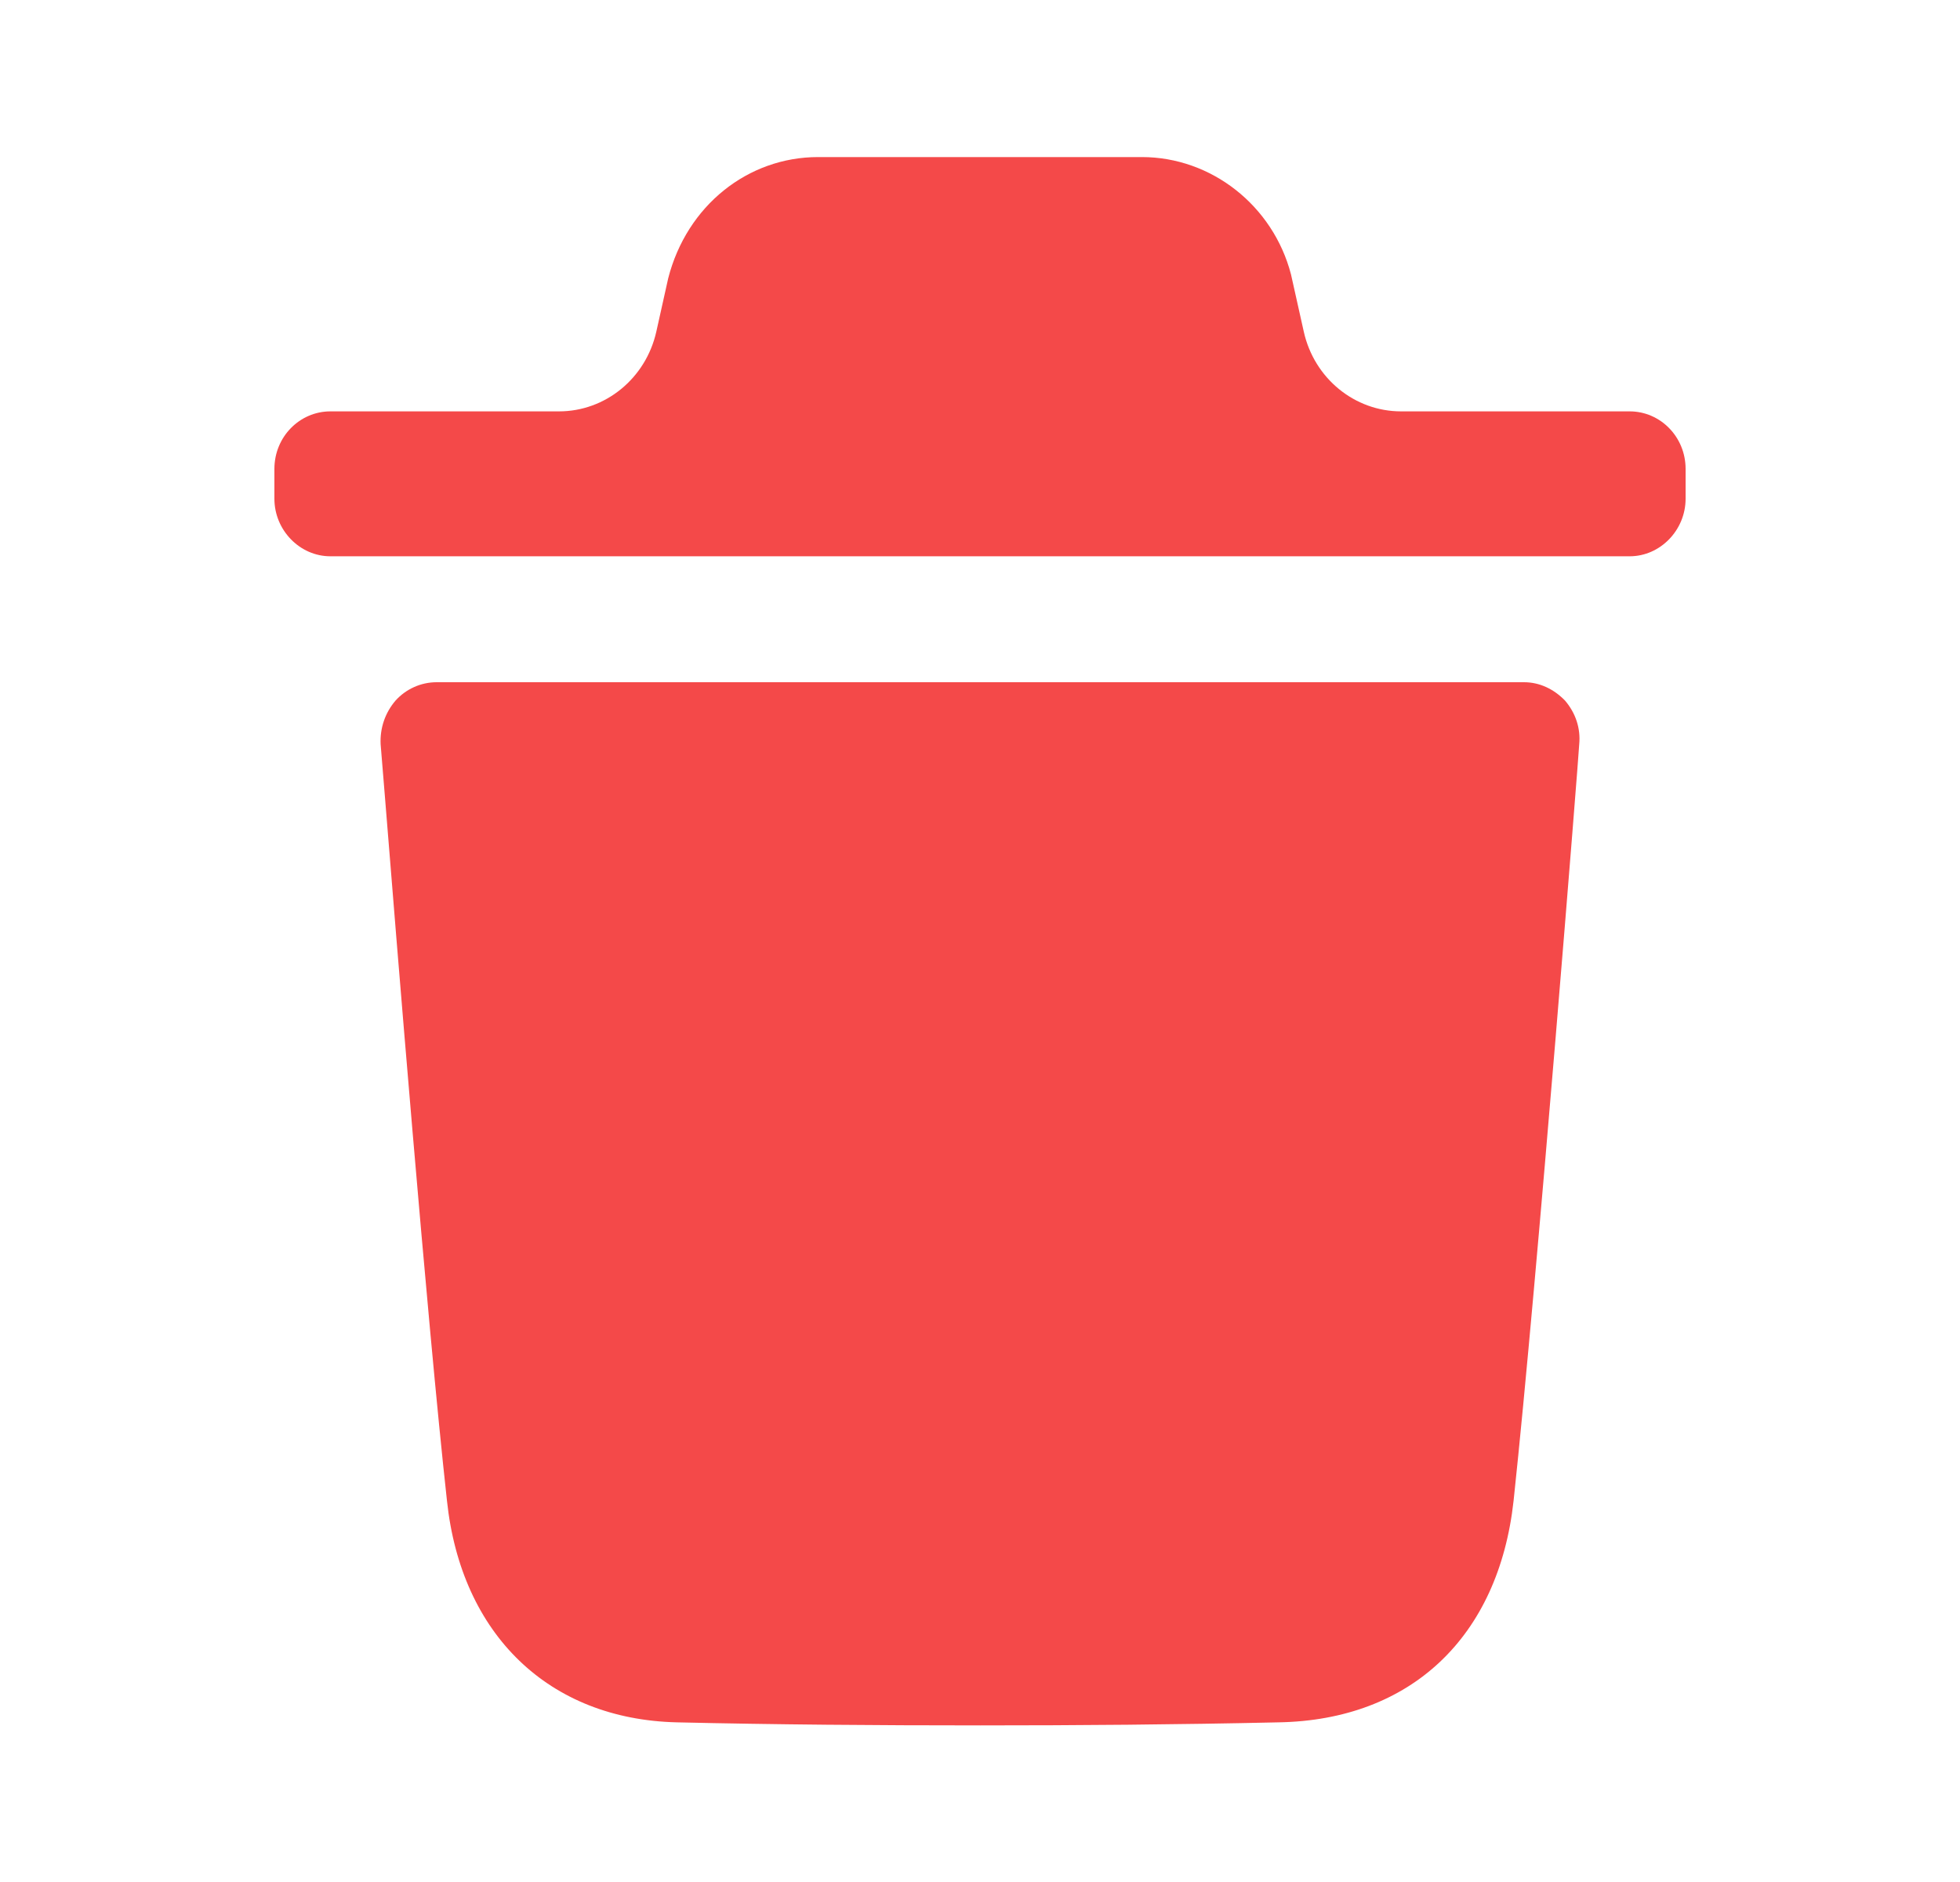 <svg width="25" height="24" viewBox="0 0 25 24" fill="none" xmlns="http://www.w3.org/2000/svg">
<path fill-rule="evenodd" clip-rule="evenodd" d="M20.787 5.246C21.176 5.246 21.5 5.569 21.5 5.98V6.36C21.5 6.761 21.176 7.094 20.787 7.094H4.214C3.824 7.094 3.5 6.761 3.5 6.36V5.98C3.5 5.569 3.824 5.246 4.214 5.246H7.13C7.722 5.246 8.237 4.825 8.371 4.231L8.523 3.549C8.761 2.62 9.541 2.003 10.435 2.003H14.565C15.449 2.003 16.238 2.62 16.467 3.5L16.63 4.23C16.763 4.825 17.278 5.246 17.871 5.246H20.787ZM19.306 19.137C19.61 16.3 20.143 9.56 20.143 9.492C20.163 9.286 20.096 9.091 19.962 8.934C19.819 8.787 19.638 8.7 19.439 8.7H5.569C5.368 8.7 5.178 8.787 5.045 8.934C4.911 9.091 4.845 9.286 4.855 9.492C4.856 9.504 4.876 9.742 4.908 10.139C5.05 11.902 5.445 16.813 5.701 19.137C5.882 20.849 7.005 21.925 8.632 21.964C9.888 21.993 11.181 22.003 12.504 22.003C13.75 22.003 15.015 21.993 16.309 21.964C17.993 21.935 19.115 20.878 19.306 19.137Z" fill="#F44949"/>
</svg>
